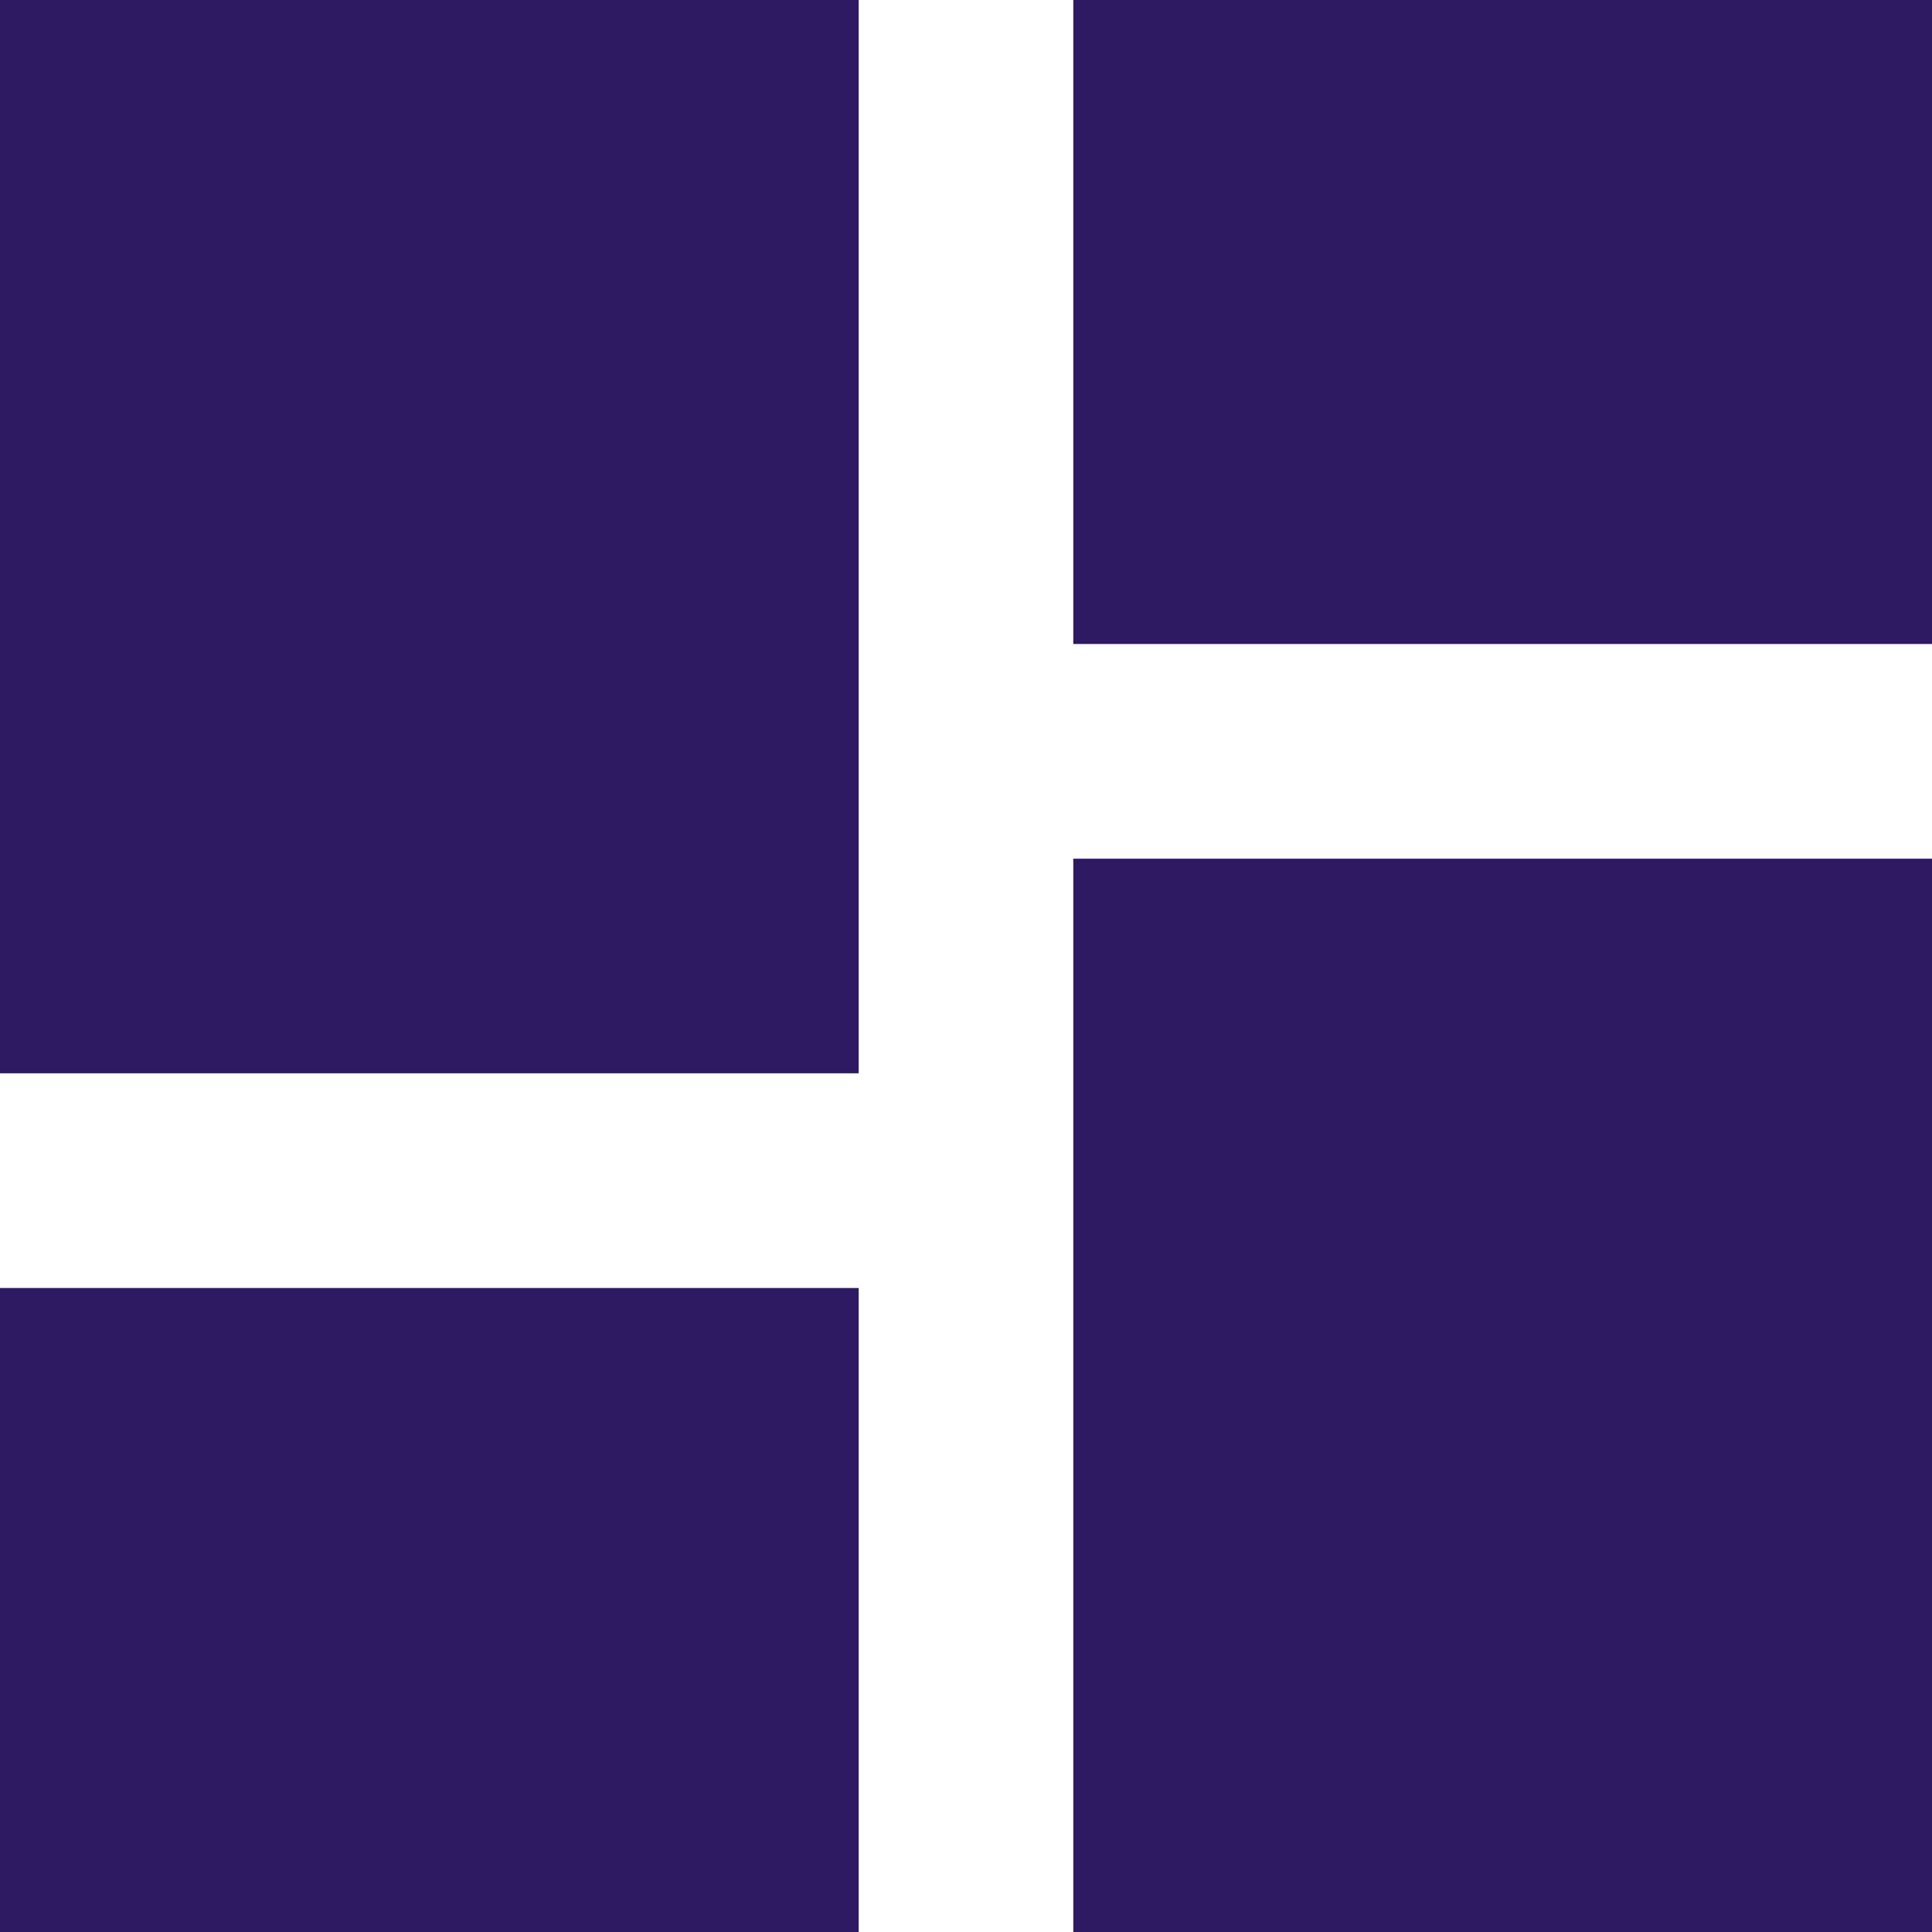 <svg xmlns="http://www.w3.org/2000/svg" width="19.5" height="19.5" viewBox="0 0 19.5 19.5" style="fill: #2e1963"><path class="a" d="M4.5,15.333h8.667V4.5H4.5ZM4.5,24h8.667V17.5H4.5Zm10.833,0H24V13.167H15.333Zm0-19.5V11H24V4.5Z" transform="translate(-4.5 -4.5)"/></svg>